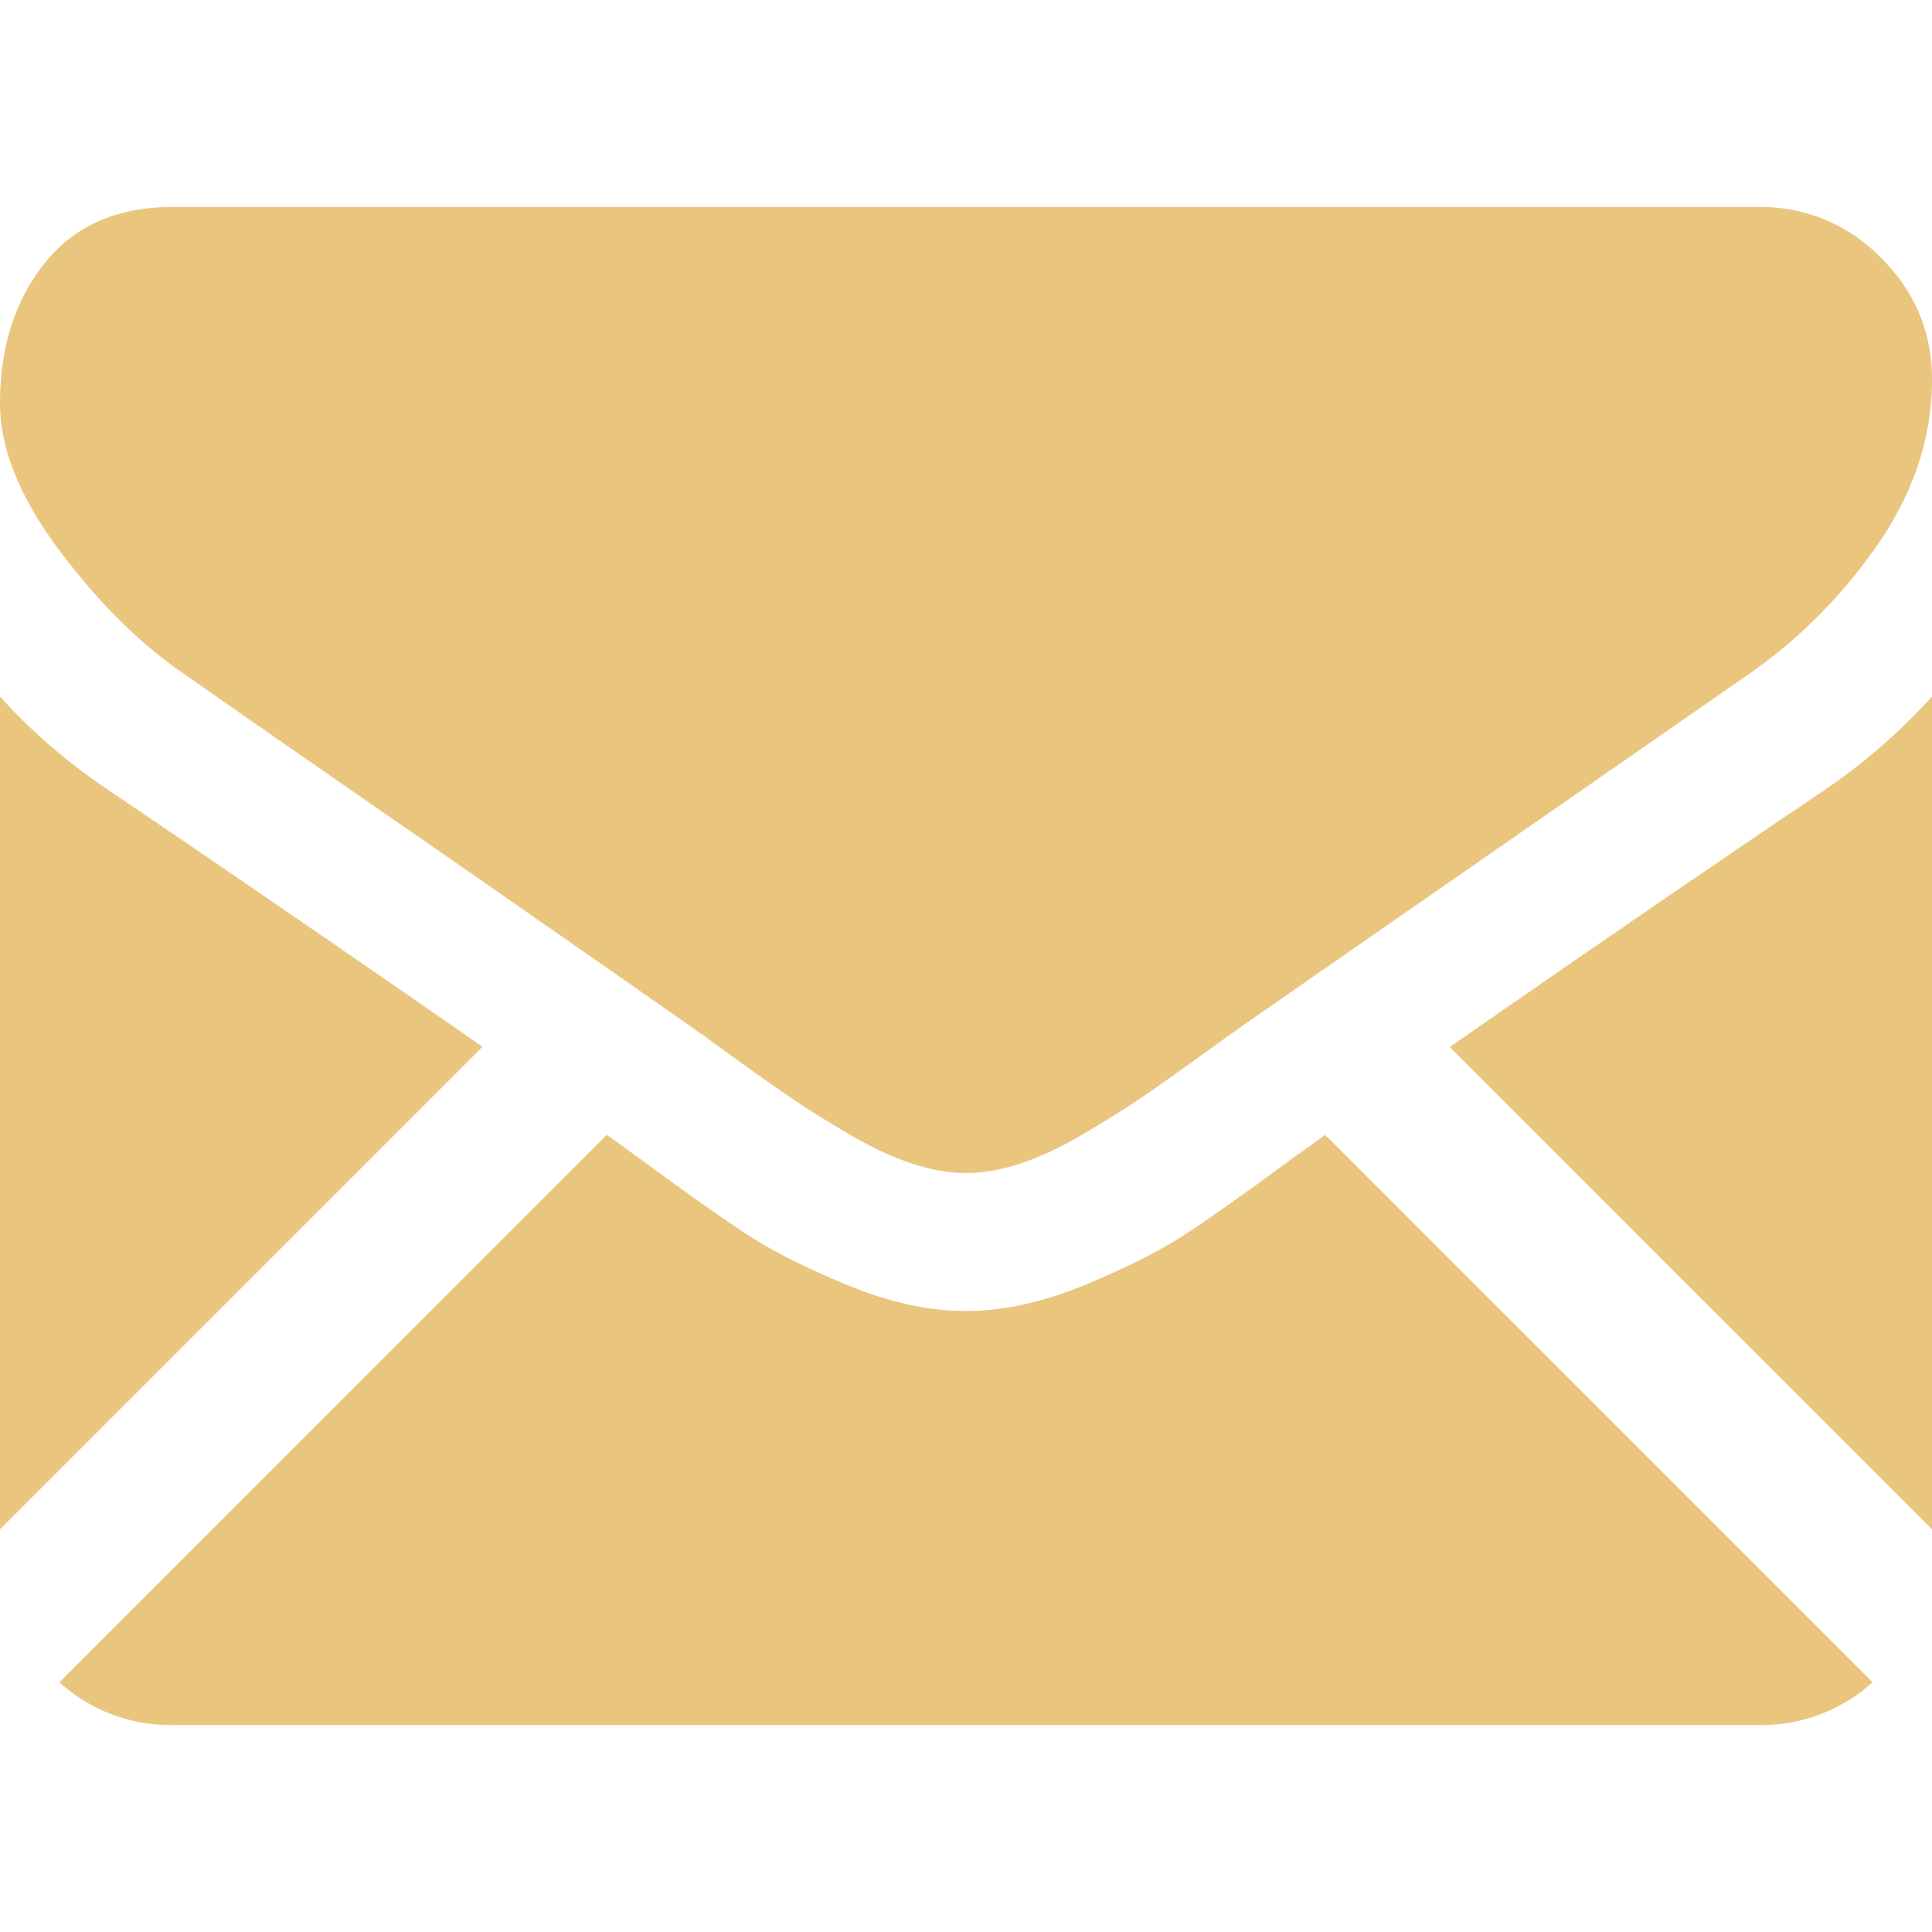 <svg width="22" height="22" fill="none" xmlns="http://www.w3.org/2000/svg"><g clip-path="url(#clip0)" fill="#EAC57E"><path d="M20.035 19.643a1.88 1.88 0 001.288-.486l-6.233-6.233-.432.31c-.466.344-.845.612-1.135.804-.291.193-.678.39-1.16.59-.483.2-.933.3-1.351.3h-.024c-.418 0-.868-.1-1.351-.3-.483-.2-.87-.397-1.16-.59-.29-.192-.67-.46-1.136-.804l-.43-.312-6.234 6.235a1.88 1.88 0 001.287.486h18.072zM1.24 8.999A6.509 6.509 0 010 7.931v9.483l5.494-5.494A424.356 424.356 0 001.24 9zM20.772 8.999a362.302 362.302 0 00-4.263 2.924L22 17.414V7.931a6.776 6.776 0 01-1.228 1.068z"/><path d="M20.036 2.357H1.965c-.63 0-1.115.213-1.455.638-.34.426-.51.958-.51 1.596 0 .516.226 1.075.676 1.676.45.602.929 1.074 1.436 1.418.278.197 1.117.78 2.517 1.75a821.368 821.368 0 013.217 2.24l.183.13.338.245c.266.192.487.348.663.466.176.12.389.252.639.4.25.146.485.257.706.33.22.074.425.111.614.111h.024c.188 0 .393-.037.614-.11.22-.074.456-.184.706-.332.25-.147.462-.28.638-.399.176-.118.397-.274.663-.466a87.785 87.785 0 01.522-.375l1.242-.863 4.504-3.127a5.837 5.837 0 001.497-1.51c.4-.589.601-1.207.601-1.853 0-.54-.194-1.003-.583-1.388a1.899 1.899 0 00-1.38-.577z"/></g><defs><clipPath id="clip0"><path fill="#fff" d="M0 0h22v22H0z"/></clipPath></defs></svg>